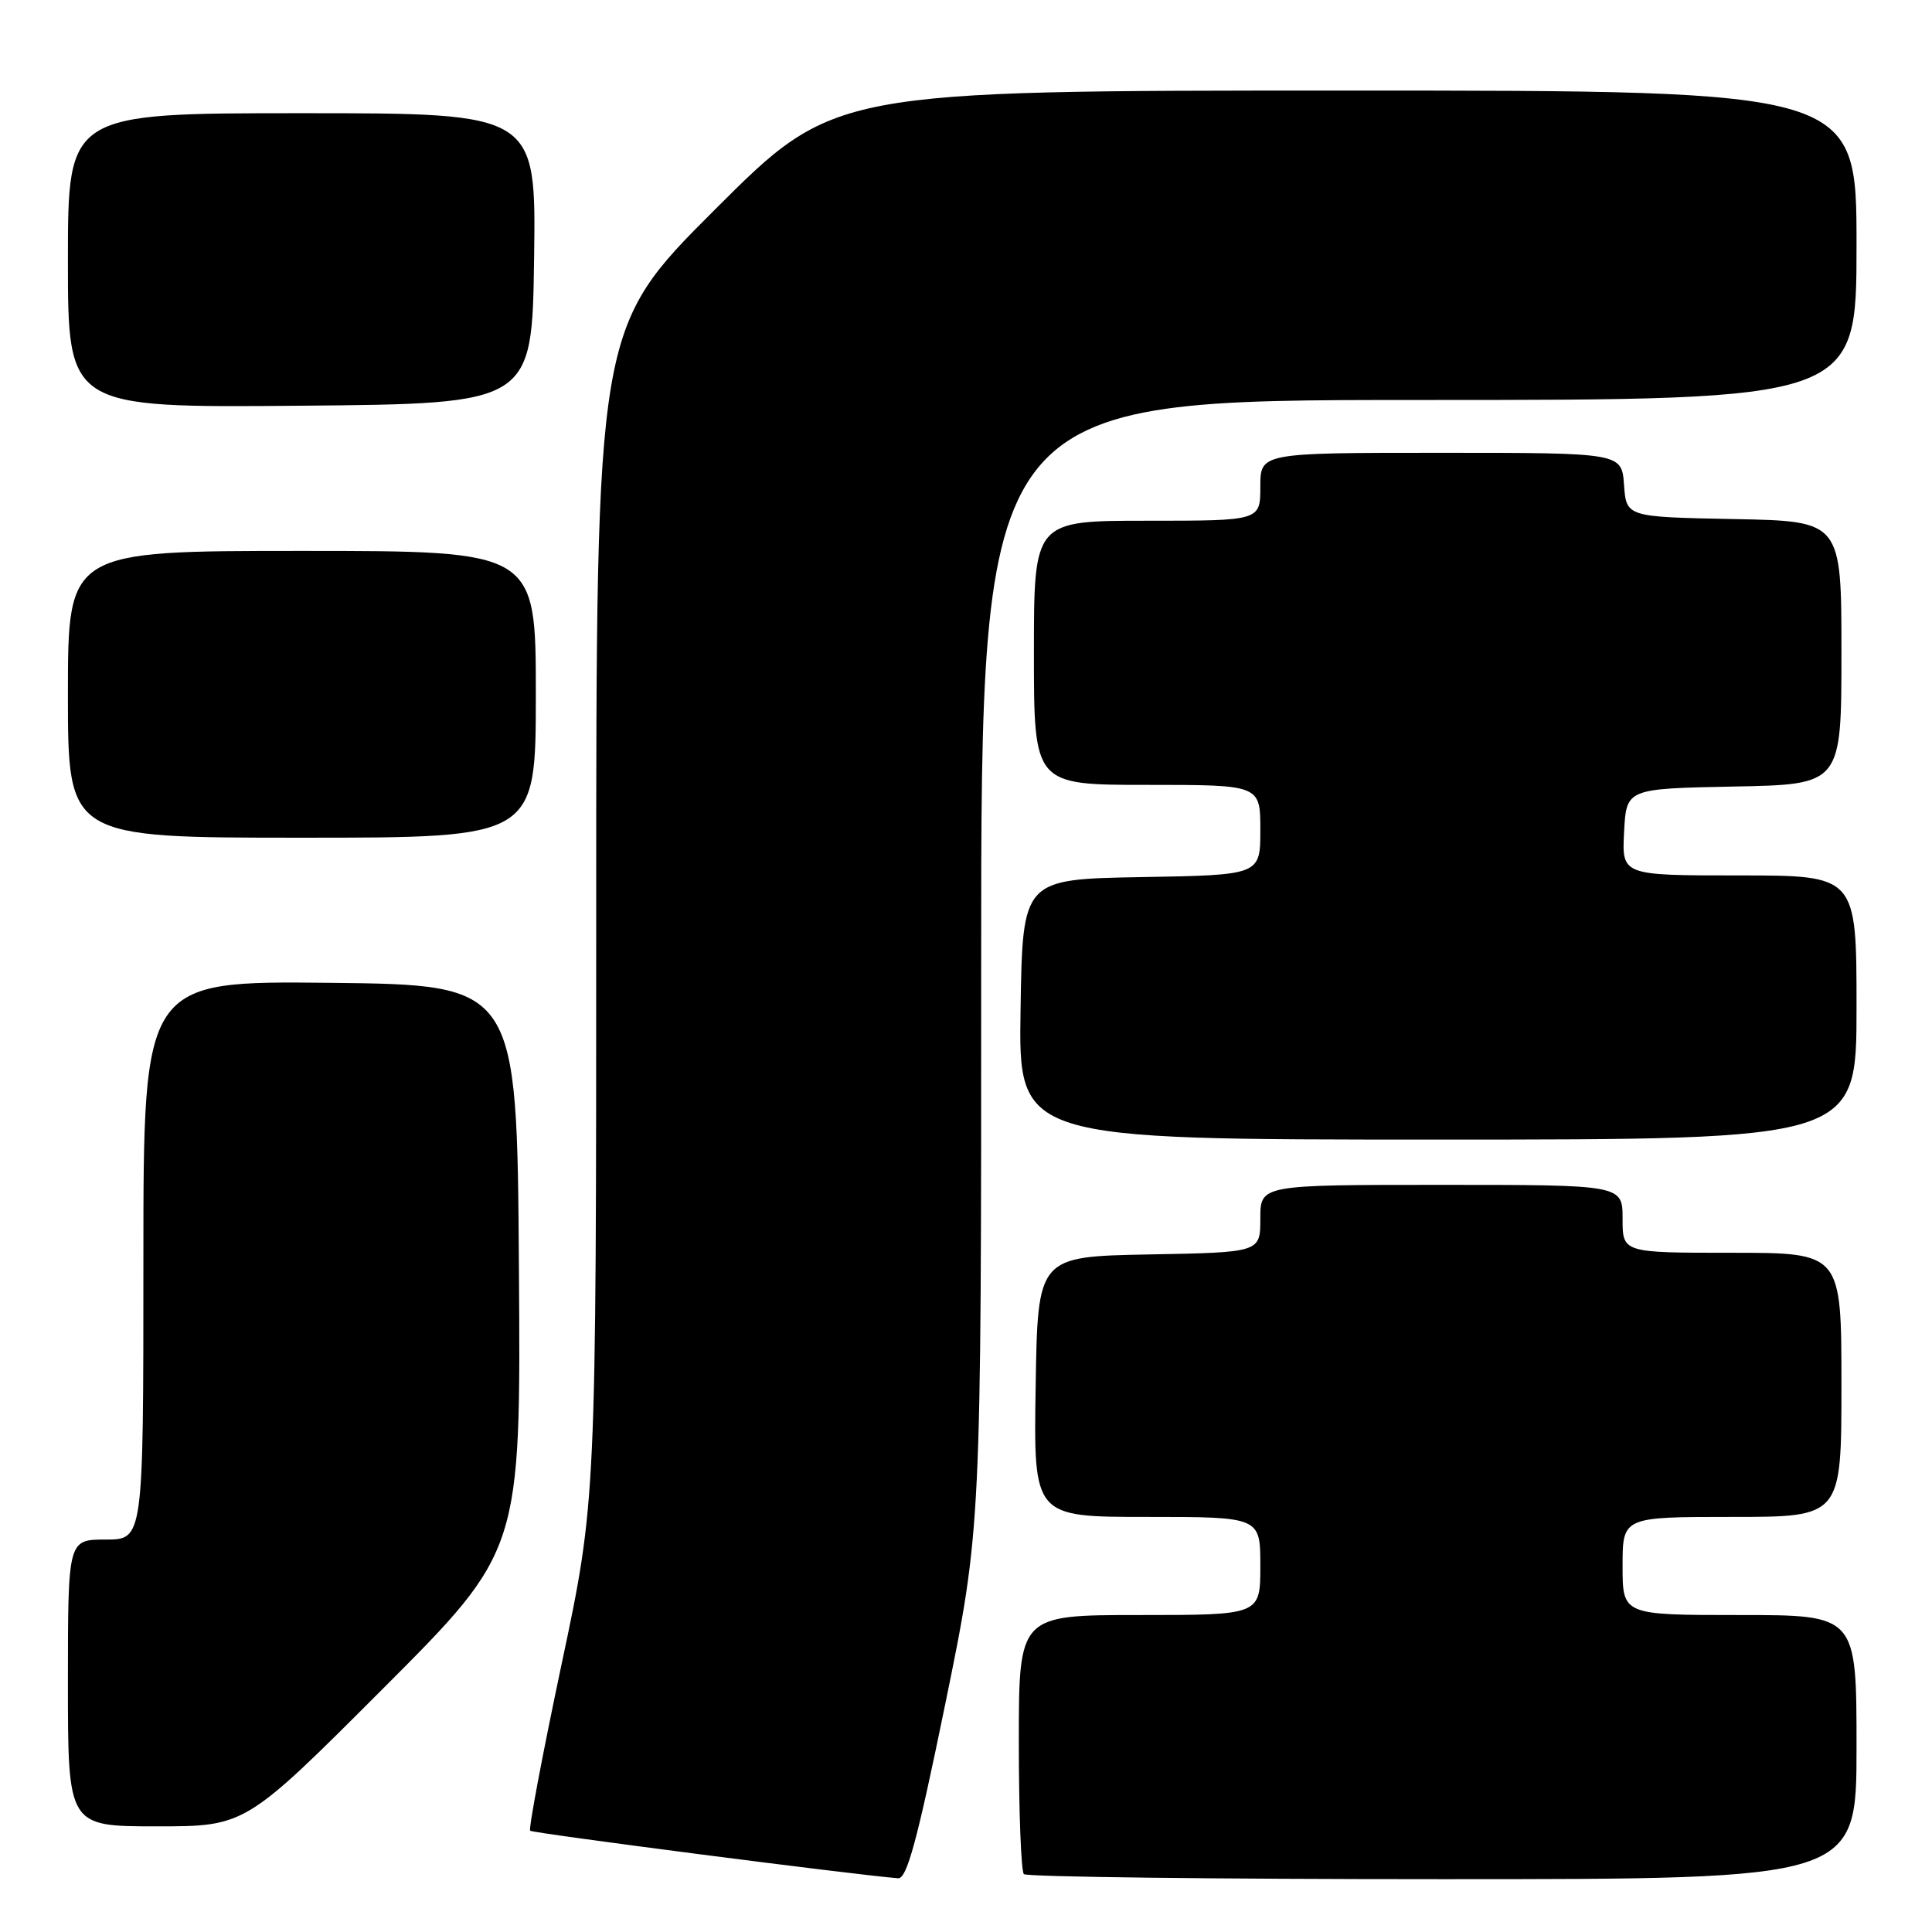 <?xml version="1.0" encoding="UTF-8" standalone="no"?>
<!DOCTYPE svg PUBLIC "-//W3C//DTD SVG 1.1//EN" "http://www.w3.org/Graphics/SVG/1.1/DTD/svg11.dtd" >
<svg xmlns="http://www.w3.org/2000/svg" xmlns:xlink="http://www.w3.org/1999/xlink" version="1.1" viewBox="0 0 256 256">
 <g >
 <path fill="currentColor"
d=" M 125.26 225.75 C 130.02 202.50 130.02 202.50 130.01 127.75 C 130.00 53.00 130.00 53.00 188.00 53.00 C 246.00 53.00 246.00 53.00 246.00 32.50 C 246.00 12.00 246.00 12.00 178.26 12.00 C 110.52 12.00 110.52 12.00 94.76 27.74 C 79.00 43.48 79.00 43.48 79.00 121.18 C 79.00 198.89 79.00 198.89 74.41 220.53 C 71.89 232.43 70.02 242.35 70.25 242.58 C 70.58 242.91 113.12 248.41 119.00 248.88 C 120.17 248.97 121.54 243.90 125.26 225.75 Z  M 246.00 231.50 C 246.00 214.00 246.00 214.00 230.50 214.00 C 215.00 214.00 215.00 214.00 215.00 207.50 C 215.00 201.00 215.00 201.00 229.50 201.00 C 244.00 201.00 244.00 201.00 244.00 183.50 C 244.00 166.00 244.00 166.00 229.50 166.00 C 215.00 166.00 215.00 166.00 215.00 161.50 C 215.00 157.00 215.00 157.00 191.00 157.00 C 167.00 157.00 167.00 157.00 167.00 161.47 C 167.00 165.95 167.00 165.95 152.25 166.22 C 137.50 166.50 137.50 166.50 137.23 183.75 C 136.95 201.00 136.95 201.00 151.98 201.00 C 167.00 201.00 167.00 201.00 167.00 207.50 C 167.00 214.00 167.00 214.00 151.00 214.00 C 135.00 214.00 135.00 214.00 135.00 230.83 C 135.00 240.09 135.30 247.97 135.67 248.33 C 136.03 248.70 161.01 249.00 191.17 249.00 C 246.00 249.00 246.00 249.00 246.00 231.50 Z  M 50.77 223.73 C 69.02 205.46 69.02 205.46 68.76 167.98 C 68.50 130.50 68.50 130.50 43.75 130.23 C 19.00 129.97 19.00 129.97 19.00 166.98 C 19.00 204.00 19.00 204.00 14.00 204.00 C 9.00 204.00 9.00 204.00 9.00 223.00 C 9.00 242.00 9.00 242.00 20.76 242.00 C 32.52 242.00 32.52 242.00 50.77 223.73 Z  M 246.00 133.50 C 246.00 116.00 246.00 116.00 230.45 116.00 C 214.90 116.00 214.90 116.00 215.20 110.25 C 215.50 104.50 215.50 104.50 229.75 104.22 C 244.00 103.95 244.00 103.95 244.00 86.50 C 244.00 69.05 244.00 69.05 229.75 68.78 C 215.50 68.50 215.50 68.50 215.19 64.25 C 214.89 60.00 214.89 60.00 190.94 60.00 C 167.00 60.00 167.00 60.00 167.00 64.50 C 167.00 69.00 167.00 69.00 152.00 69.00 C 137.00 69.00 137.00 69.00 137.00 86.50 C 137.00 104.00 137.00 104.00 152.00 104.00 C 167.00 104.00 167.00 104.00 167.00 109.97 C 167.00 115.95 167.00 115.95 151.25 116.22 C 135.50 116.50 135.50 116.50 135.23 133.75 C 134.95 151.00 134.95 151.00 190.48 151.00 C 246.00 151.00 246.00 151.00 246.00 133.50 Z  M 71.00 92.00 C 71.00 73.00 71.00 73.00 40.00 73.00 C 9.00 73.00 9.00 73.00 9.00 92.00 C 9.00 111.00 9.00 111.00 40.00 111.00 C 71.00 111.00 71.00 111.00 71.00 92.00 Z  M 70.77 34.25 C 71.04 15.00 71.04 15.00 40.02 15.00 C 9.00 15.00 9.00 15.00 9.00 34.51 C 9.00 54.03 9.00 54.03 39.75 53.76 C 70.50 53.50 70.50 53.50 70.77 34.25 Z "/>
</g>
</svg>